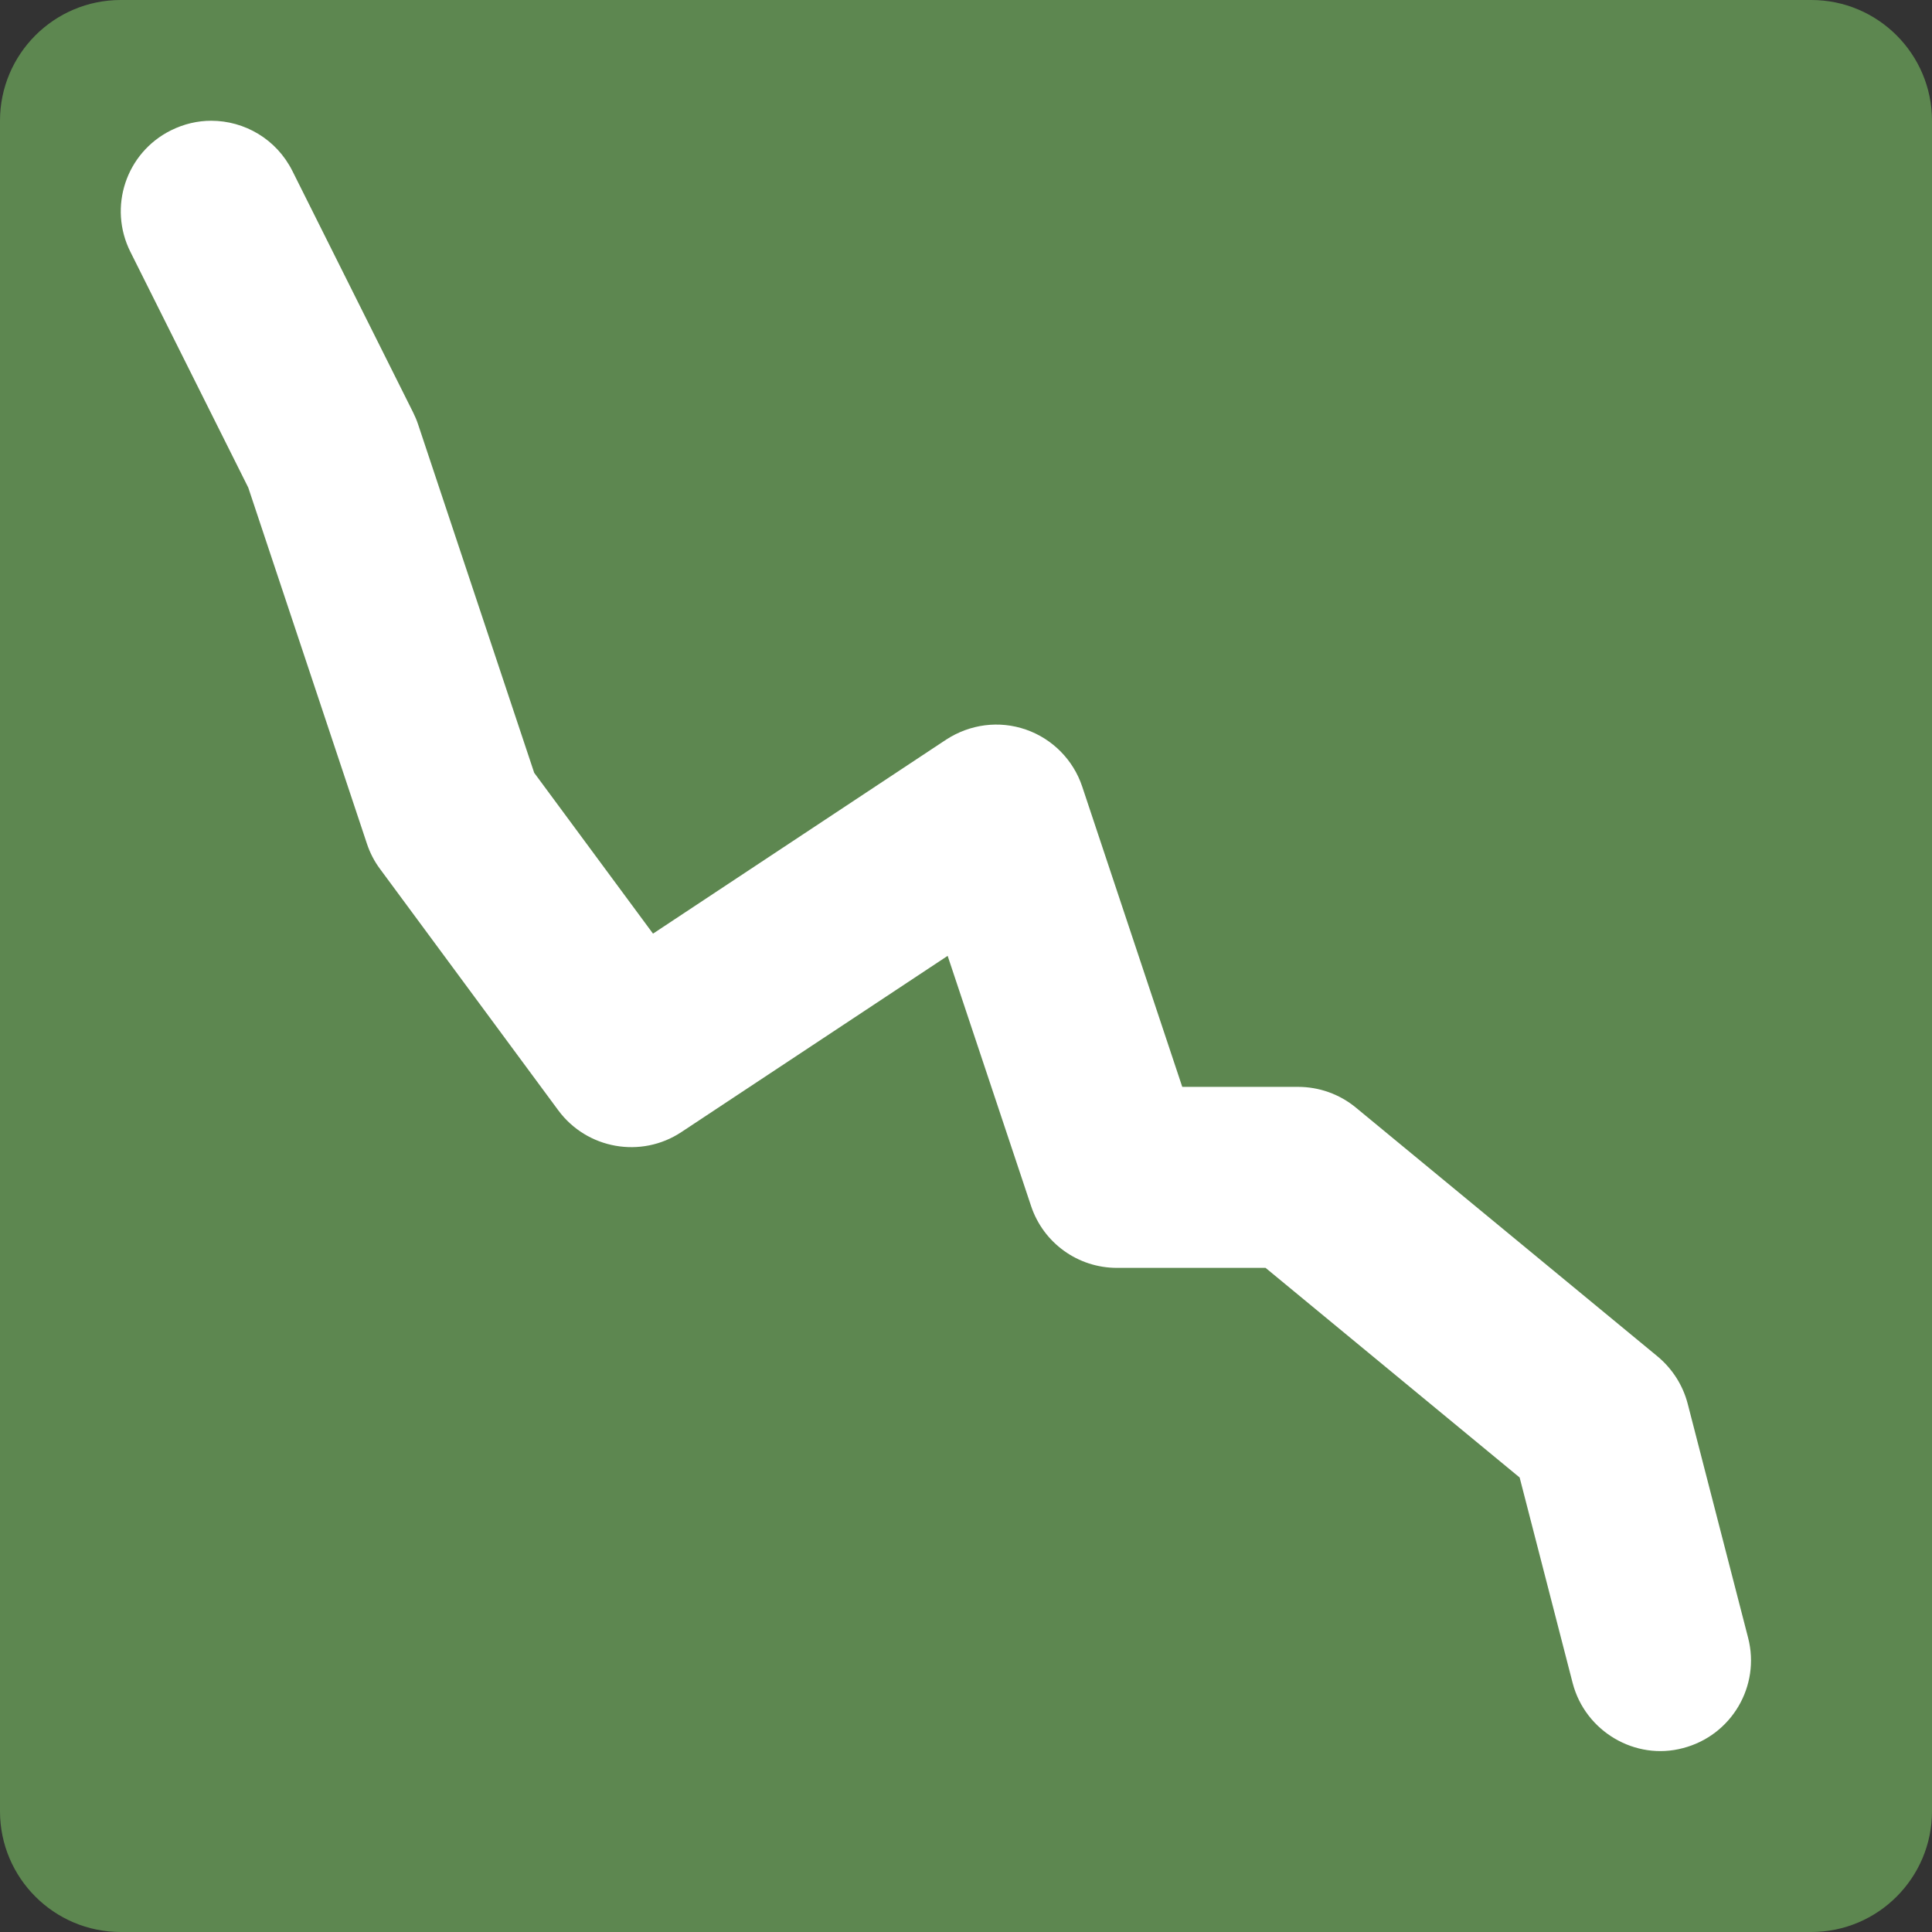 <?xml version="1.0" encoding="UTF-8" standalone="no"?>
<svg width="16px" height="16px" viewBox="0 0 16 16" version="1.1" xmlns="http://www.w3.org/2000/svg" xmlns:xlink="http://www.w3.org/1999/xlink" xmlns:sketch="http://www.bohemiancoding.com/sketch/ns">
    <rect x="0" y="0" width="16" height="16" fill="#333333" stroke="none"/>
    <title>quotes-5</title>
    <description>Created with Sketch (http://www.bohemiancoding.com/sketch)</description>
    <defs></defs>
    <g id="Page-1" stroke="none" stroke-width="1" fill="none" fill-rule="evenodd" sketch:type="MSPage">
        <g id="Light" sketch:type="MSLayerGroup" transform="translate(-414, -132)">
            <g id="Quotes" transform="translate(414, 3)" sketch:type="MSShapeGroup">
                <g id="Fill-100-+-Fill-101" transform="translate(0, 129)">
                    <path d="M15,0 L1,0 C0.448,0 0,0.448 0,1 L0,15 C0,15.552 0.448,16 1,16 L15,16 C15.552,16 16,15.552 16,15 L16,1 C16,0.448 15.552,0 15,0" id="Fill-100" fill="#5D8750"></path>
                    <path d="M14.477,13.563 L13.977,11.626 C13.937,11.472 13.85,11.336 13.728,11.234 L11.228,9.172 C11.093,9.061 10.924,9.001 10.75,9.001 L9.791,9.001 L8.962,6.513 C8.888,6.292 8.715,6.118 8.496,6.042 C8.274,5.965 8.033,5.997 7.836,6.125 L5.408,7.732 L4.424,6.4 L3.462,3.513 C3.451,3.48 3.437,3.447 3.421,3.415 L2.421,1.415 C2.289,1.152 2.025,1 1.749,1 C1.637,1 1.523,1.026 1.415,1.08 C1.044,1.265 0.894,1.715 1.08,2.086 L2.056,4.038 L3.039,6.988 C3.064,7.063 3.1,7.133 3.147,7.196 L4.624,9.196 C4.861,9.516 5.309,9.596 5.642,9.376 L7.848,7.916 L8.539,9.988 C8.641,10.294 8.927,10.5 9.25,10.5 L10.481,10.5 L12.585,12.236 L13.024,13.938 C13.128,14.339 13.543,14.583 13.938,14.477 C14.339,14.373 14.581,13.964 14.477,13.563" id="Fill-101" fill="#FFFFFF"></path>
                </g>
            </g>
        </g>
    </g>
</svg>